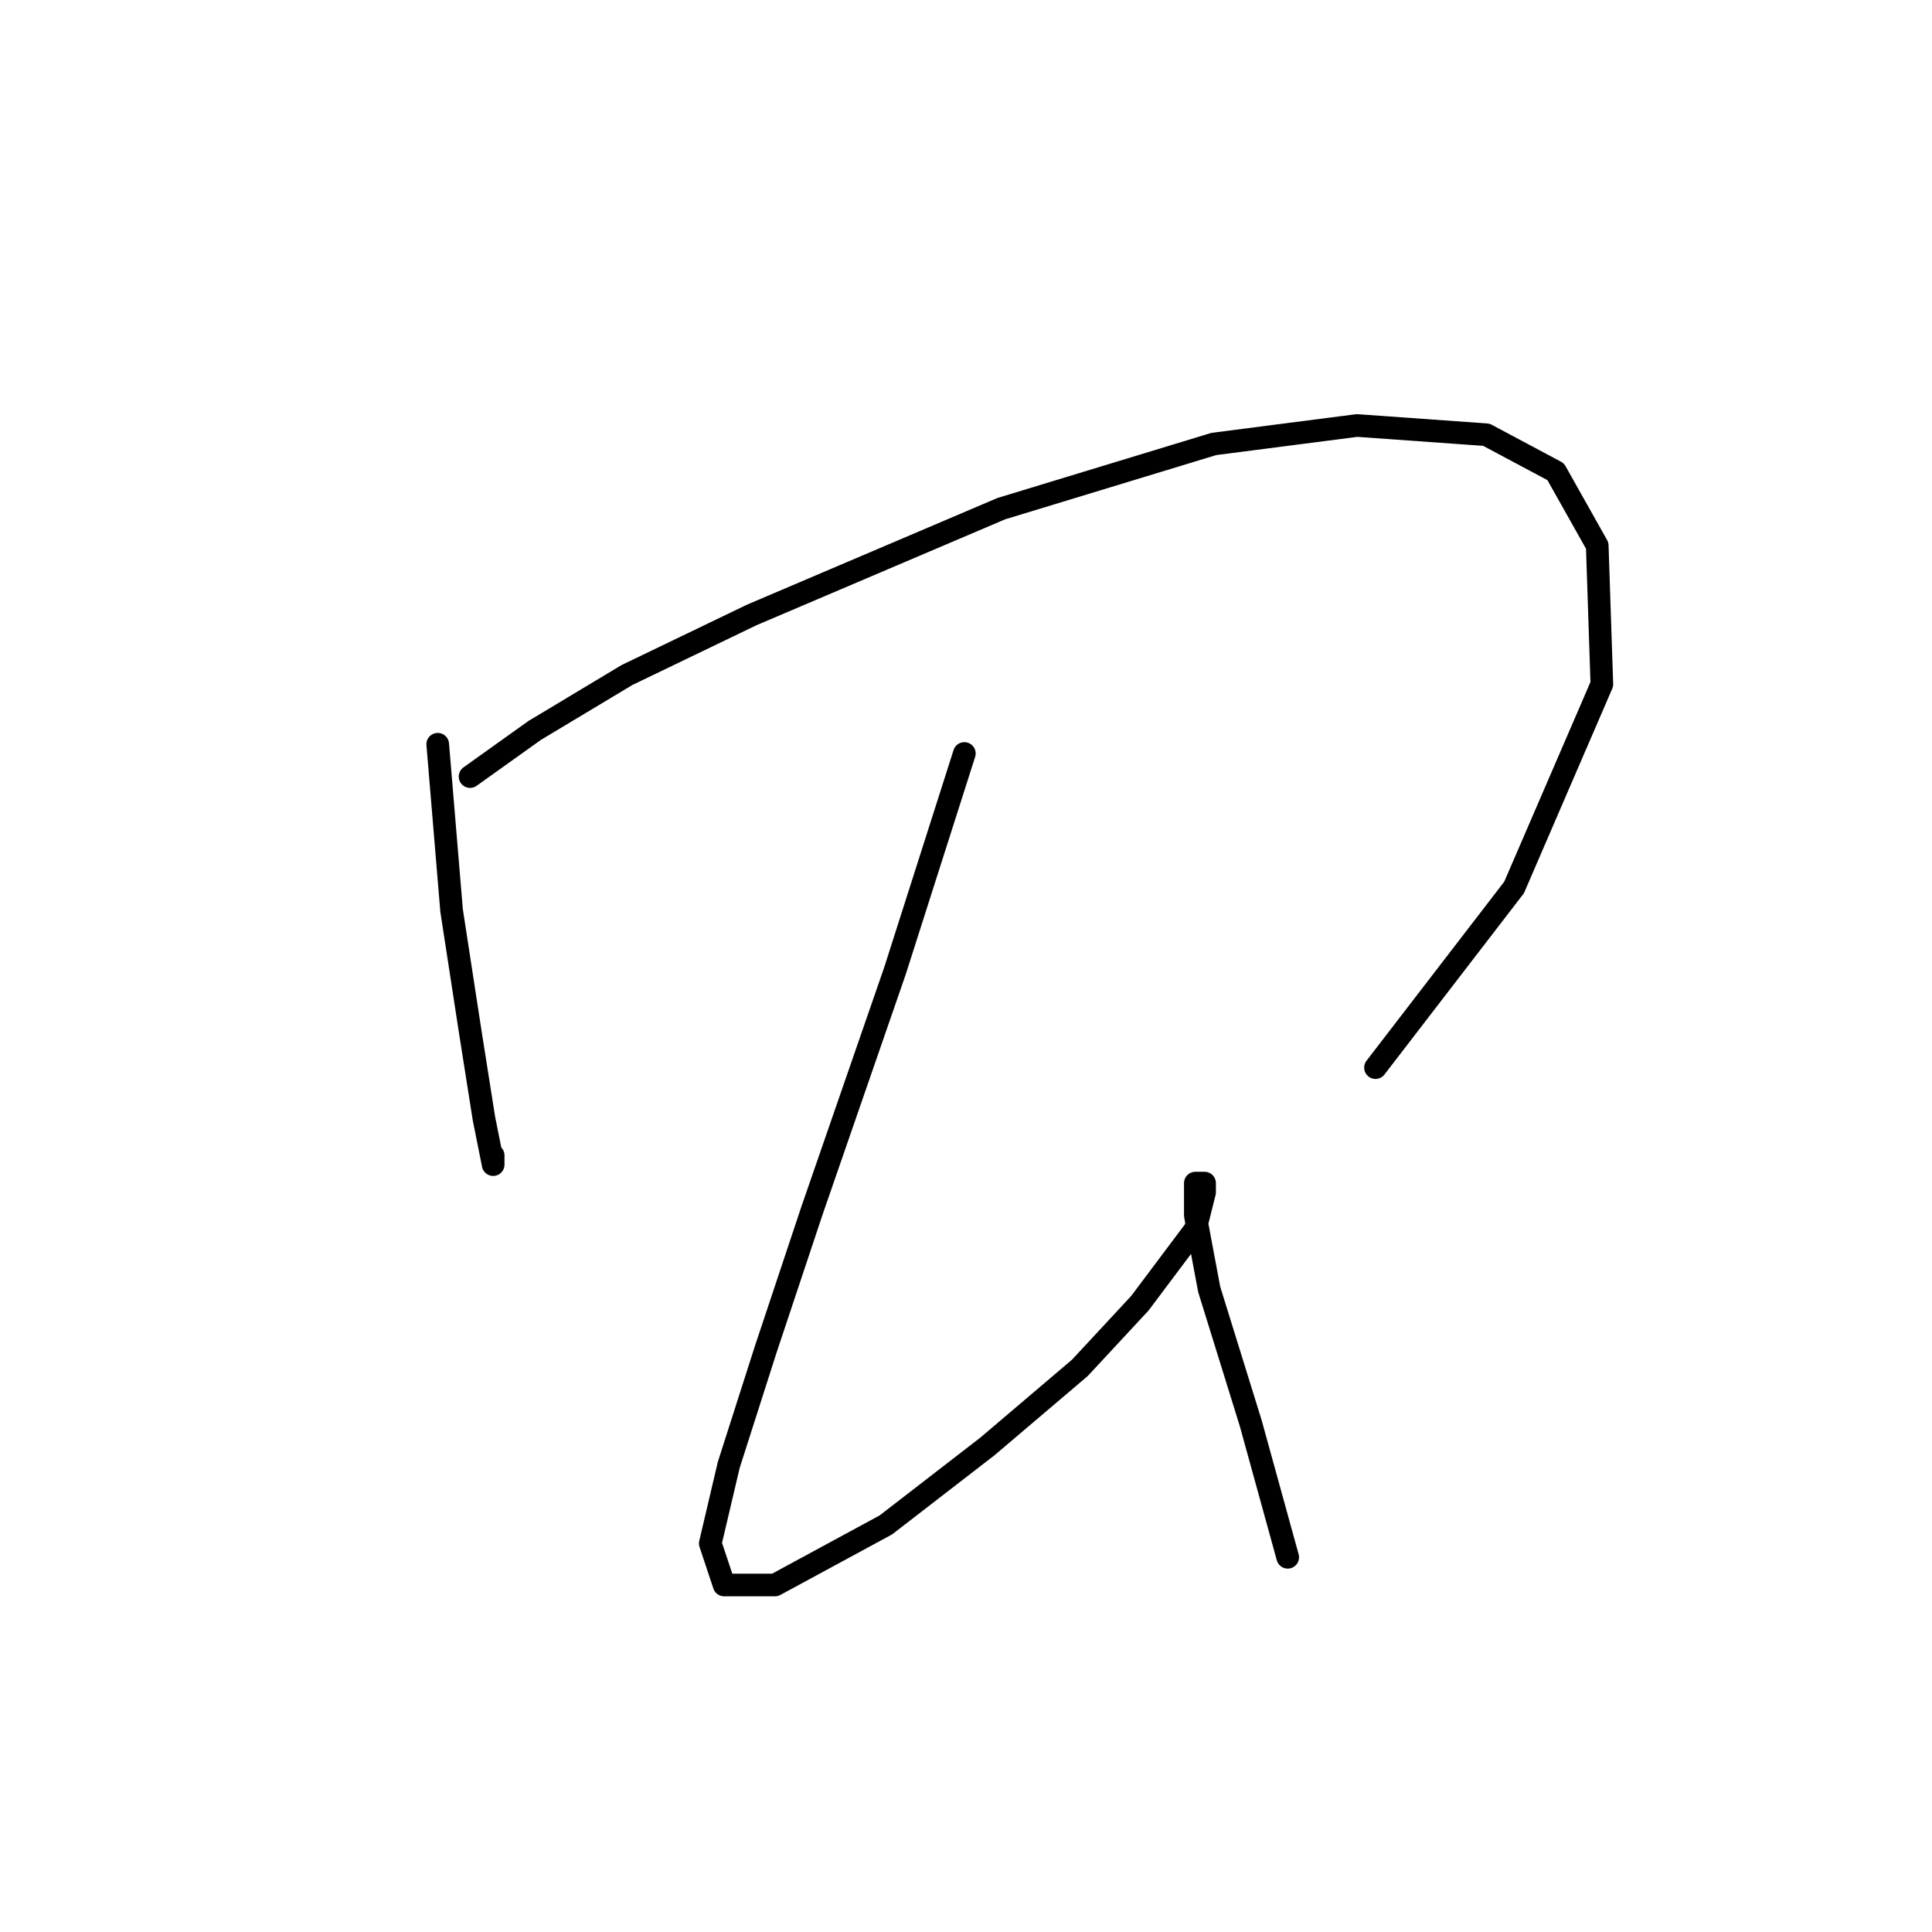 <?xml version="1.0" standalone="no"?>
    <svg width="256" height="256" xmlns="http://www.w3.org/2000/svg" version="1.1">
    <polyline stroke="black" stroke-width="3" stroke-linecap="round" fill="transparent" stroke-linejoin="round" points="58.001 98.616 59.838 120.652 62.286 136.567 64.122 148.197 65.347 154.318 65.347 153.094 65.347 153.094 " />
        <polyline stroke="black" stroke-width="3" stroke-linecap="round" fill="transparent" stroke-linejoin="round" points="62.286 102.901 70.856 96.78 83.098 89.434 99.625 81.477 132.679 67.398 160.836 58.829 179.812 56.38 196.951 57.604 206.133 62.501 211.642 72.295 212.254 90.658 200.624 117.591 182.26 141.464 182.26 141.464 " />
        <polyline stroke="black" stroke-width="3" stroke-linecap="round" fill="transparent" stroke-linejoin="round" points="127.782 99.84 118.6 128.61 107.582 160.439 101.461 178.803 96.564 194.106 94.116 204.512 95.952 210.021 102.686 210.021 117.376 202.063 130.843 191.657 143.085 181.251 151.042 172.682 158.388 162.888 159.612 157.991 159.612 156.767 158.388 156.767 158.388 161.052 160.224 170.845 165.733 188.597 170.63 206.348 170.63 206.348 " />
        </svg>